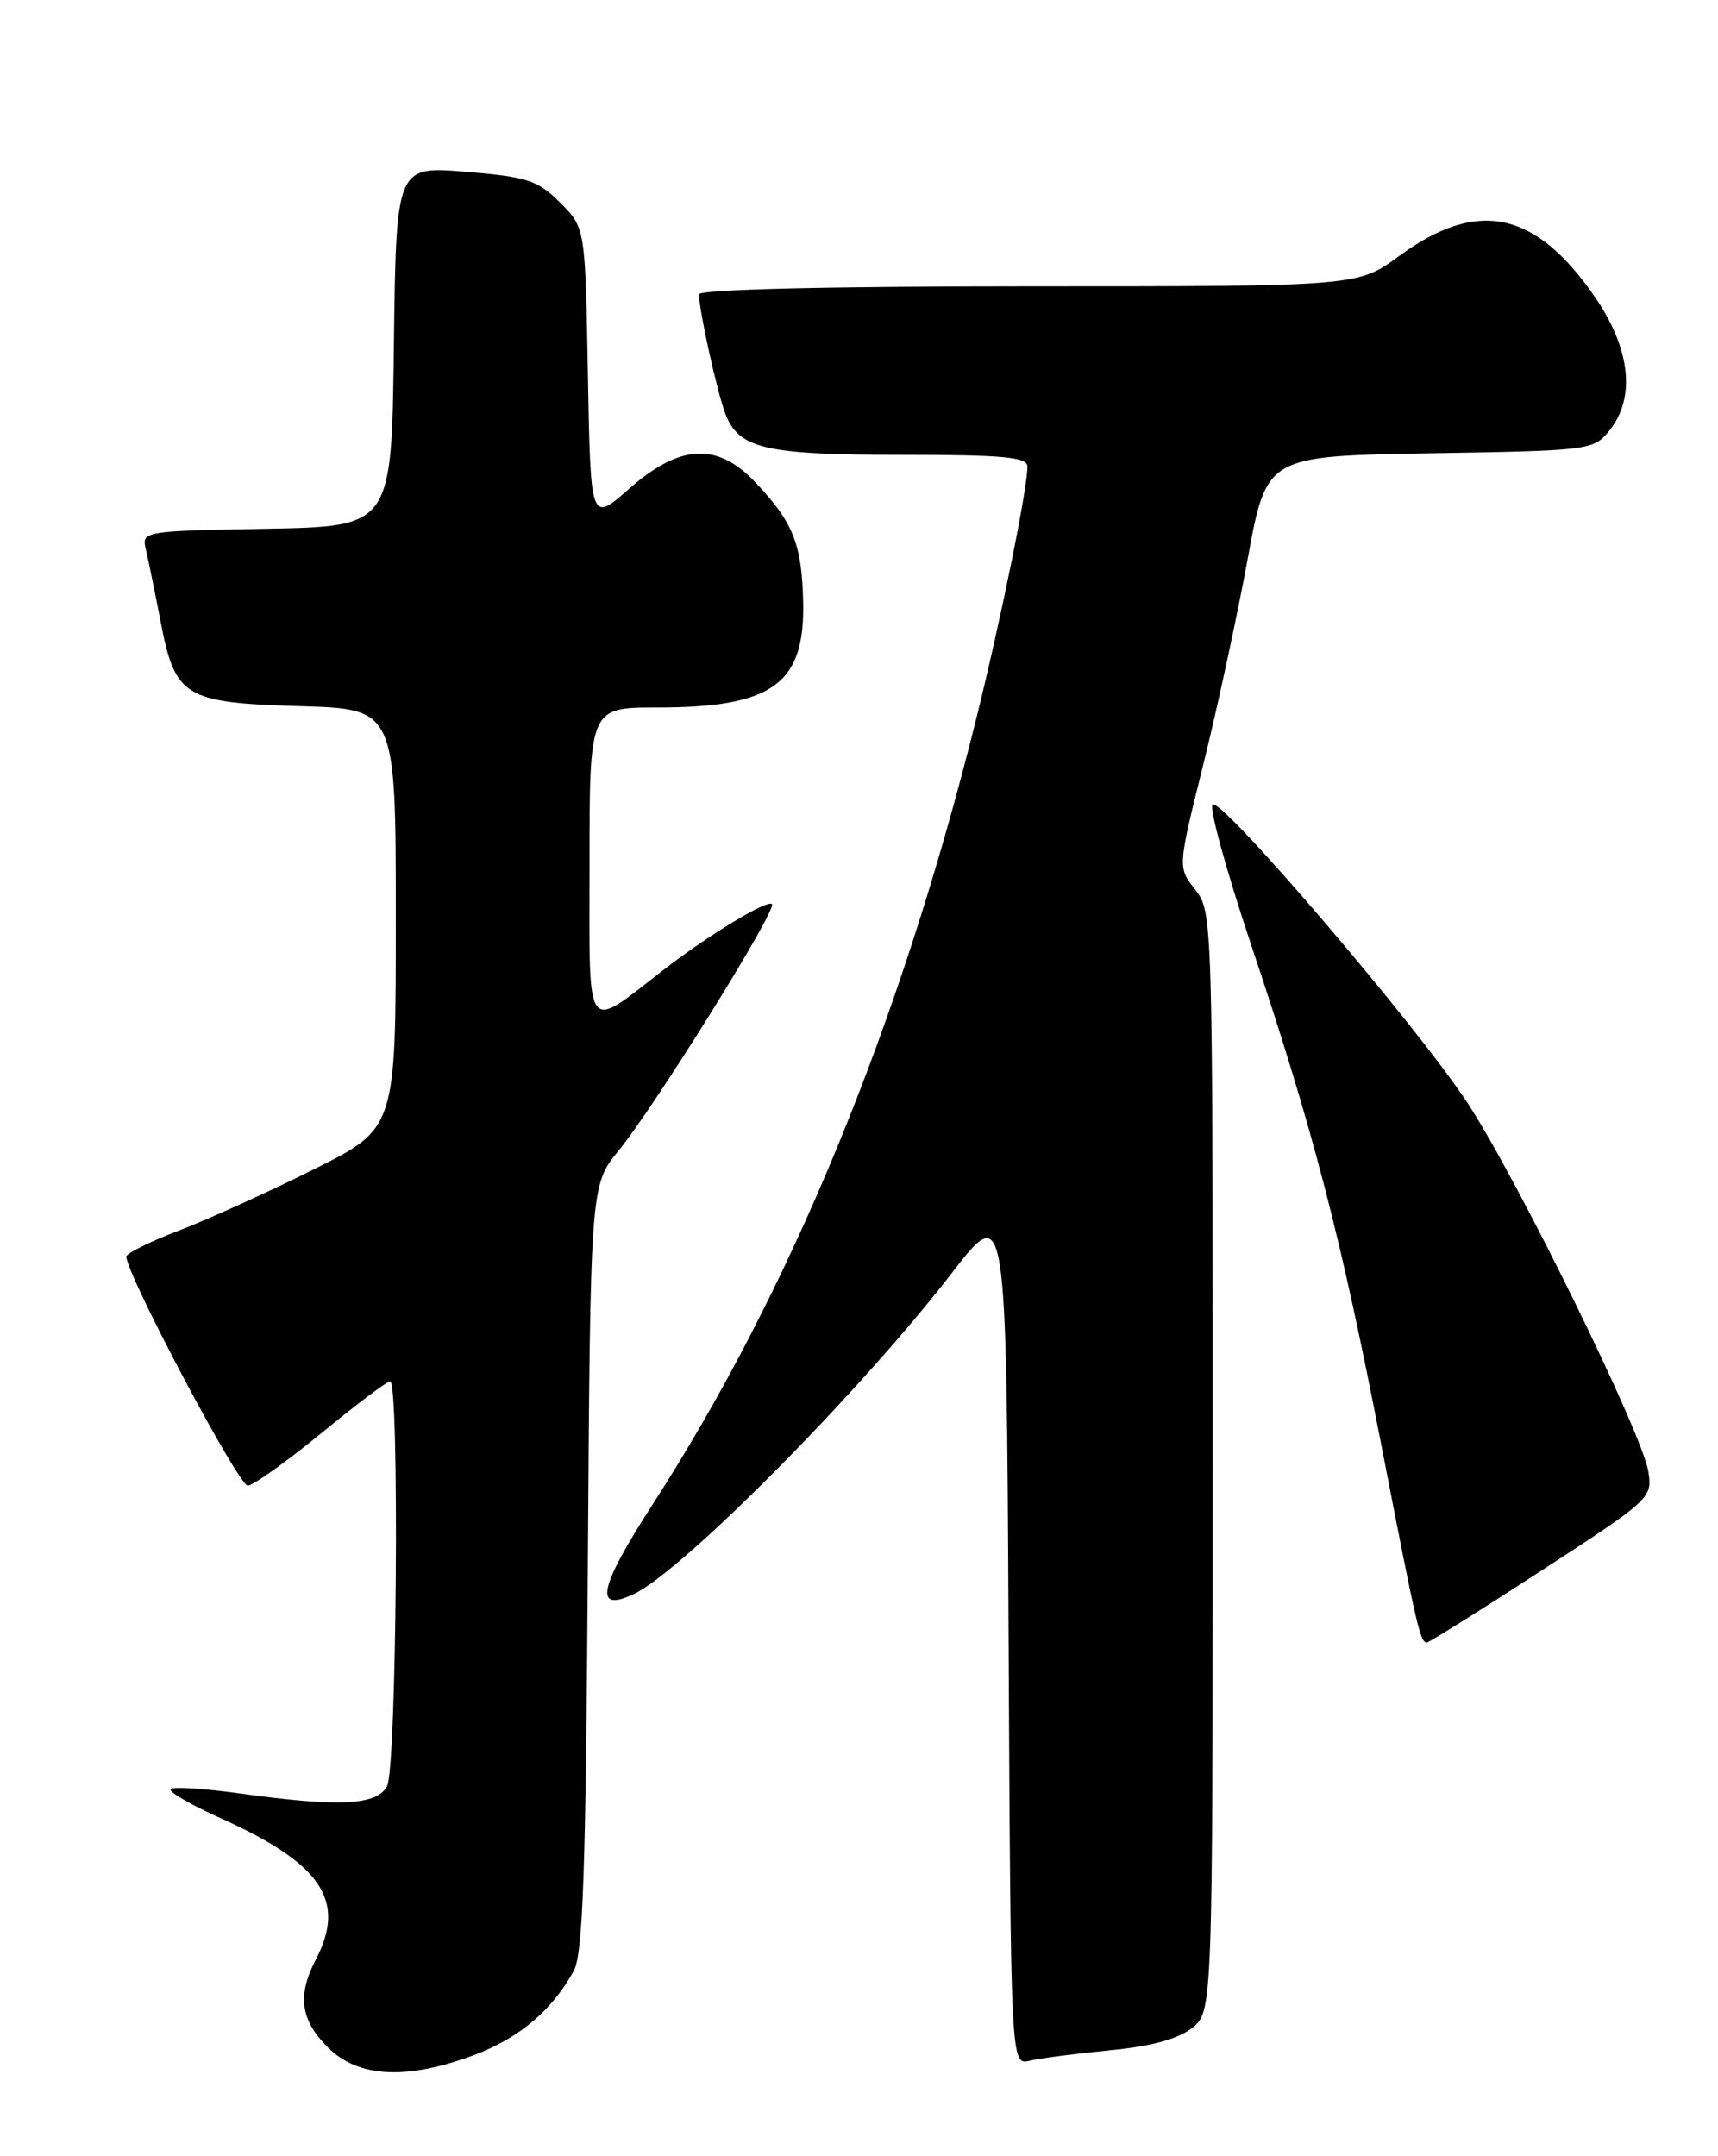 <?xml version="1.0" encoding="UTF-8" standalone="no"?>
<!DOCTYPE svg PUBLIC "-//W3C//DTD SVG 1.1//EN" "http://www.w3.org/Graphics/SVG/1.1/DTD/svg11.dtd" >
<svg xmlns="http://www.w3.org/2000/svg" xmlns:xlink="http://www.w3.org/1999/xlink" version="1.1" viewBox="0 0 204 256">
 <g >
 <path fill="currentColor"
d=" M 56.28 244.00 C 61.64 241.99 65.56 238.69 68.13 234.00 C 69.22 232.01 69.56 222.26 69.80 186.11 C 70.10 140.72 70.10 140.72 73.46 136.61 C 77.77 131.34 92.31 107.97 91.67 107.34 C 91.12 106.79 84.23 110.96 79.00 114.99 C 69.30 122.48 70.00 123.45 70.00 102.62 C 70.00 84.00 70.00 84.00 78.03 84.00 C 91.74 84.00 95.58 81.23 95.37 71.50 C 95.22 64.60 94.19 62.01 89.68 57.25 C 85.18 52.49 80.73 52.72 74.71 58.03 C 70.13 62.06 70.13 62.06 69.81 44.54 C 69.50 27.03 69.50 27.03 66.50 24.05 C 63.82 21.39 62.61 21.00 55.27 20.39 C 47.04 19.72 47.04 19.72 46.77 41.11 C 46.50 62.50 46.50 62.50 31.65 62.78 C 16.87 63.05 16.80 63.07 17.33 65.28 C 17.62 66.50 18.39 70.29 19.05 73.70 C 20.79 82.78 21.86 83.43 35.60 83.84 C 47.00 84.17 47.00 84.17 47.00 109.08 C 47.00 133.98 47.00 133.98 37.25 138.84 C 31.89 141.52 24.69 144.78 21.25 146.10 C 17.81 147.41 15.00 148.81 15.00 149.19 C 15.00 151.30 28.36 176.48 29.43 176.39 C 30.13 176.32 34.06 173.51 38.18 170.14 C 42.29 166.76 45.96 164.00 46.33 164.00 C 47.45 164.00 47.11 209.93 45.96 212.07 C 44.74 214.35 40.28 214.57 28.47 212.93 C 24.25 212.35 20.56 212.11 20.26 212.41 C 19.96 212.71 22.59 214.25 26.11 215.83 C 38.18 221.25 41.16 225.64 37.51 232.64 C 35.28 236.91 35.67 239.82 38.92 243.08 C 42.54 246.69 48.27 246.99 56.28 244.00 Z  M 131.78 243.43 C 136.65 242.97 139.89 242.09 141.53 240.79 C 144.00 238.85 144.00 238.85 144.00 173.56 C 144.00 108.93 143.98 108.24 141.92 105.62 C 139.84 102.98 139.84 102.98 142.89 90.74 C 144.56 84.01 146.93 73.02 148.16 66.32 C 150.39 54.15 150.39 54.15 169.78 53.82 C 188.78 53.51 189.22 53.45 191.09 51.14 C 194.25 47.24 193.62 41.42 189.39 35.27 C 182.31 25.00 175.45 23.56 166.13 30.40 C 161.23 34.00 161.23 34.00 122.12 34.00 C 98.06 34.00 83.00 34.37 83.00 34.95 C 83.00 36.83 85.15 46.56 86.13 49.12 C 87.73 53.28 90.80 54.00 107.05 54.00 C 119.14 54.00 122.00 54.27 122.00 55.39 C 122.00 58.06 118.84 73.60 115.88 85.50 C 106.83 121.82 93.84 153.32 77.43 178.72 C 71.11 188.51 70.48 191.50 75.22 189.28 C 81.02 186.56 102.03 165.37 113.03 151.14 C 119.50 142.77 119.50 142.77 119.76 193.99 C 120.02 245.21 120.02 245.21 122.26 244.67 C 123.49 244.37 127.78 243.82 131.78 243.43 Z  M 183.09 186.44 C 196.04 178.01 196.24 177.84 195.72 174.67 C 194.98 170.13 180.17 139.96 174.25 130.94 C 168.28 121.84 145.16 94.78 143.99 95.51 C 143.53 95.79 145.60 103.33 148.59 112.26 C 155.94 134.18 159.18 146.66 164.01 171.50 C 168.29 193.52 168.63 195.00 169.44 195.00 C 169.71 195.00 175.85 191.15 183.09 186.44 Z "/>
</g>
</svg>